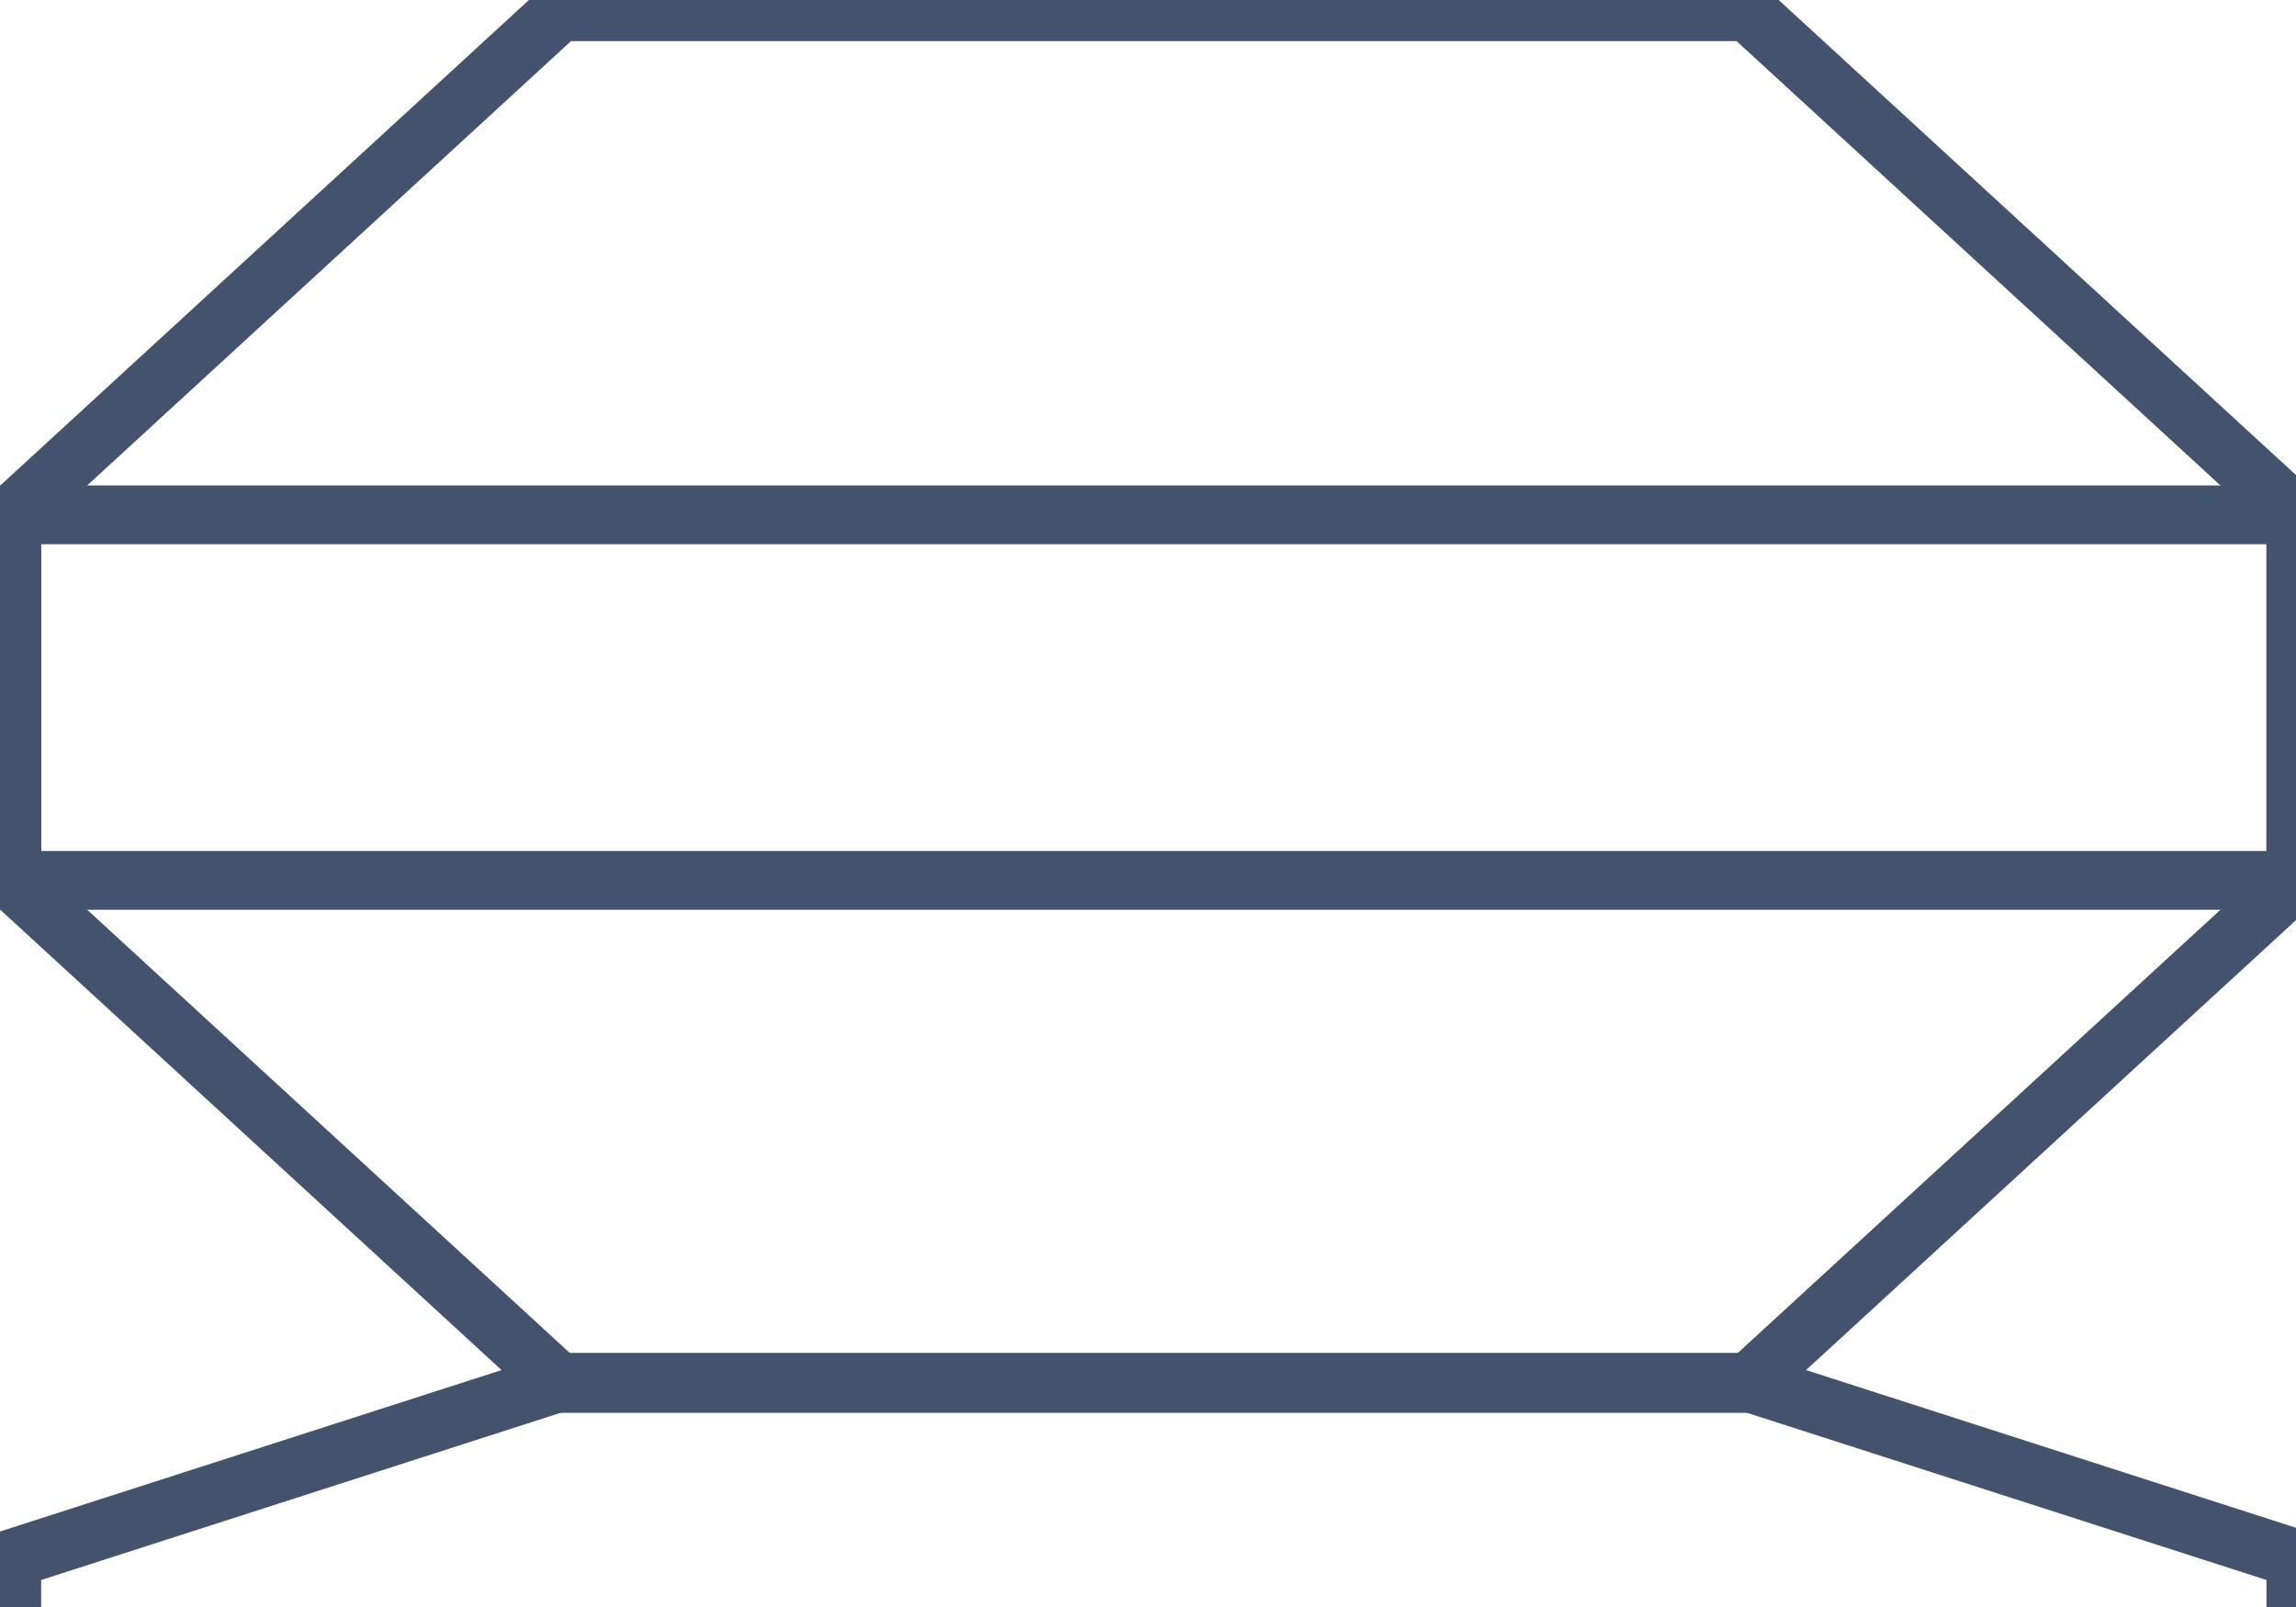 <svg data-v-9833e8b2="" version="1.1" xmlns="http://www.w3.org/2000/svg" xmlns:xlink="http://www.w3.org/1999/xlink" width="25" height="17.5"><g data-v-9833e8b2=""><path data-v-9833e8b2="" transform="scale(0.128)" fill="none" stroke="rgba(68, 83, 109, 1)" paint-order="fill stroke markers" d="m47.6,117.6l101.1,0l46.6,15l0,8.3l-194.3,0l0,-8.3l46.6,-15l0,0z" stroke-width="5" stroke-miterlimit="10" stroke-dasharray=""></path><path data-v-9833e8b2="" transform="scale(0.128)" fill="none" stroke="rgba(68, 83, 109, 1)" paint-order="fill stroke markers" d="m47.6,1l101.1,0l46.6,42.8l0,31.1l-46.6,42.8l-101.1,0l-46.6,-42.8l0,-31.1l46.6,-42.8l0,0z" stroke-width="5" stroke-miterlimit="10" stroke-dasharray=""></path><path data-v-9833e8b2="" transform="scale(0.128)" fill="none" stroke="rgba(68, 83, 109, 1)" paint-order="fill stroke markers" d="m1,43.8l194.3,0l0,31.1l-194.3,0l0,-31.1l0,0z" stroke-width="5" stroke-miterlimit="10" stroke-dasharray=""></path></g></svg>